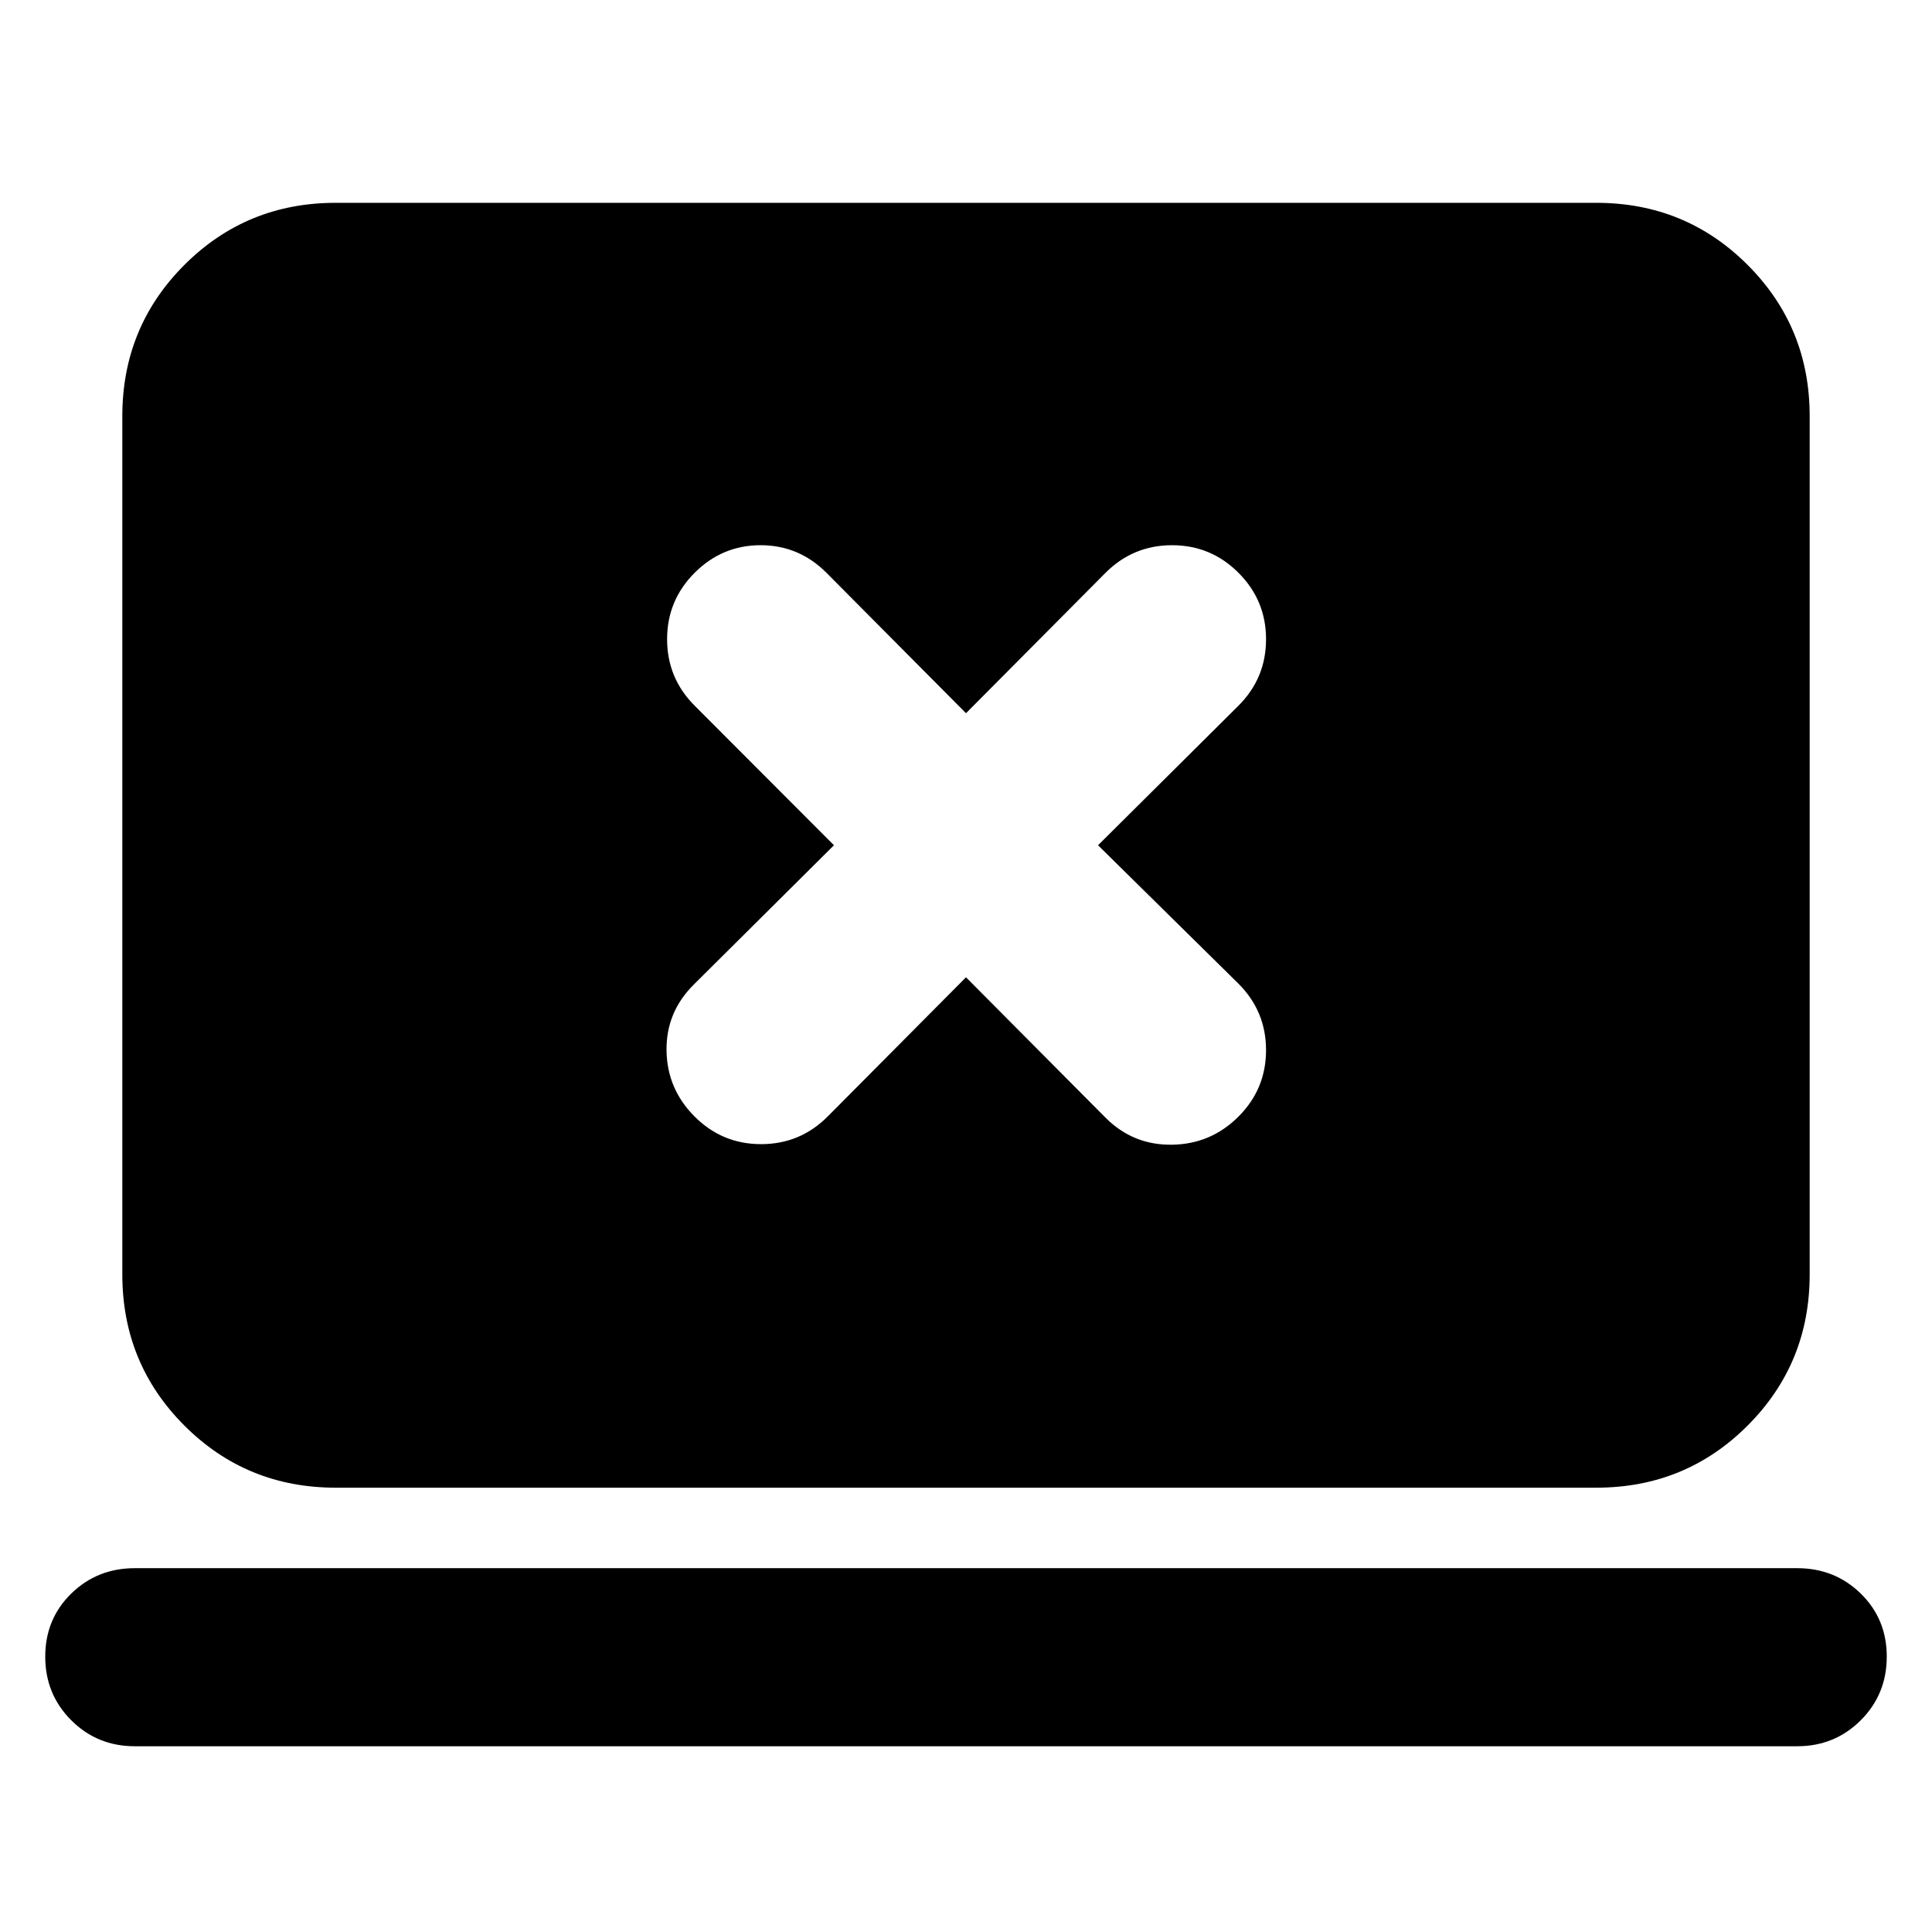 <svg xmlns="http://www.w3.org/2000/svg" height="24" viewBox="0 -960 960 960" width="24"><path d="m480-474.39 69.35 69.78q13.69 13.7 33.02 13.41 19.33-.28 33.02-13.97 13.7-13.7 13.7-33.03 0-19.32-13.7-33.02L545.61-540l69.78-69.35q13.7-13.69 13.7-33.02 0-19.33-13.7-33.02-13.69-13.7-33.02-13.7-19.33 0-33.02 13.7L480-605.61l-69.35-69.78q-13.69-13.7-32.74-13.7-19.04 0-32.74 13.7-13.69 13.69-13.69 33.02 0 19.33 13.69 33.02L414.39-540l-69.78 69.35q-13.7 13.69-13.41 32.74.28 19.04 13.97 32.74 13.7 13.69 33.03 13.69 19.32 0 33.02-13.69L480-474.39ZM67-92.3q-18.7 0-31.61-12.92-12.91-12.91-12.91-31.6 0-18.7 12.91-31.33Q48.3-180.78 67-180.78h826q18.7 0 31.61 12.63t12.91 31.33q0 18.69-12.91 31.6Q911.7-92.3 893-92.3H67Zm99.78-128.48q-44.3 0-75.15-30.85-30.85-30.85-30.85-75.15v-426.44q0-44.3 30.85-75.15 30.85-30.85 75.15-30.85h626.44q44.3 0 75.15 30.85 30.85 30.85 30.85 75.15v426.44q0 44.3-30.85 75.15-30.85 30.85-75.15 30.85H166.78Z"/></svg>